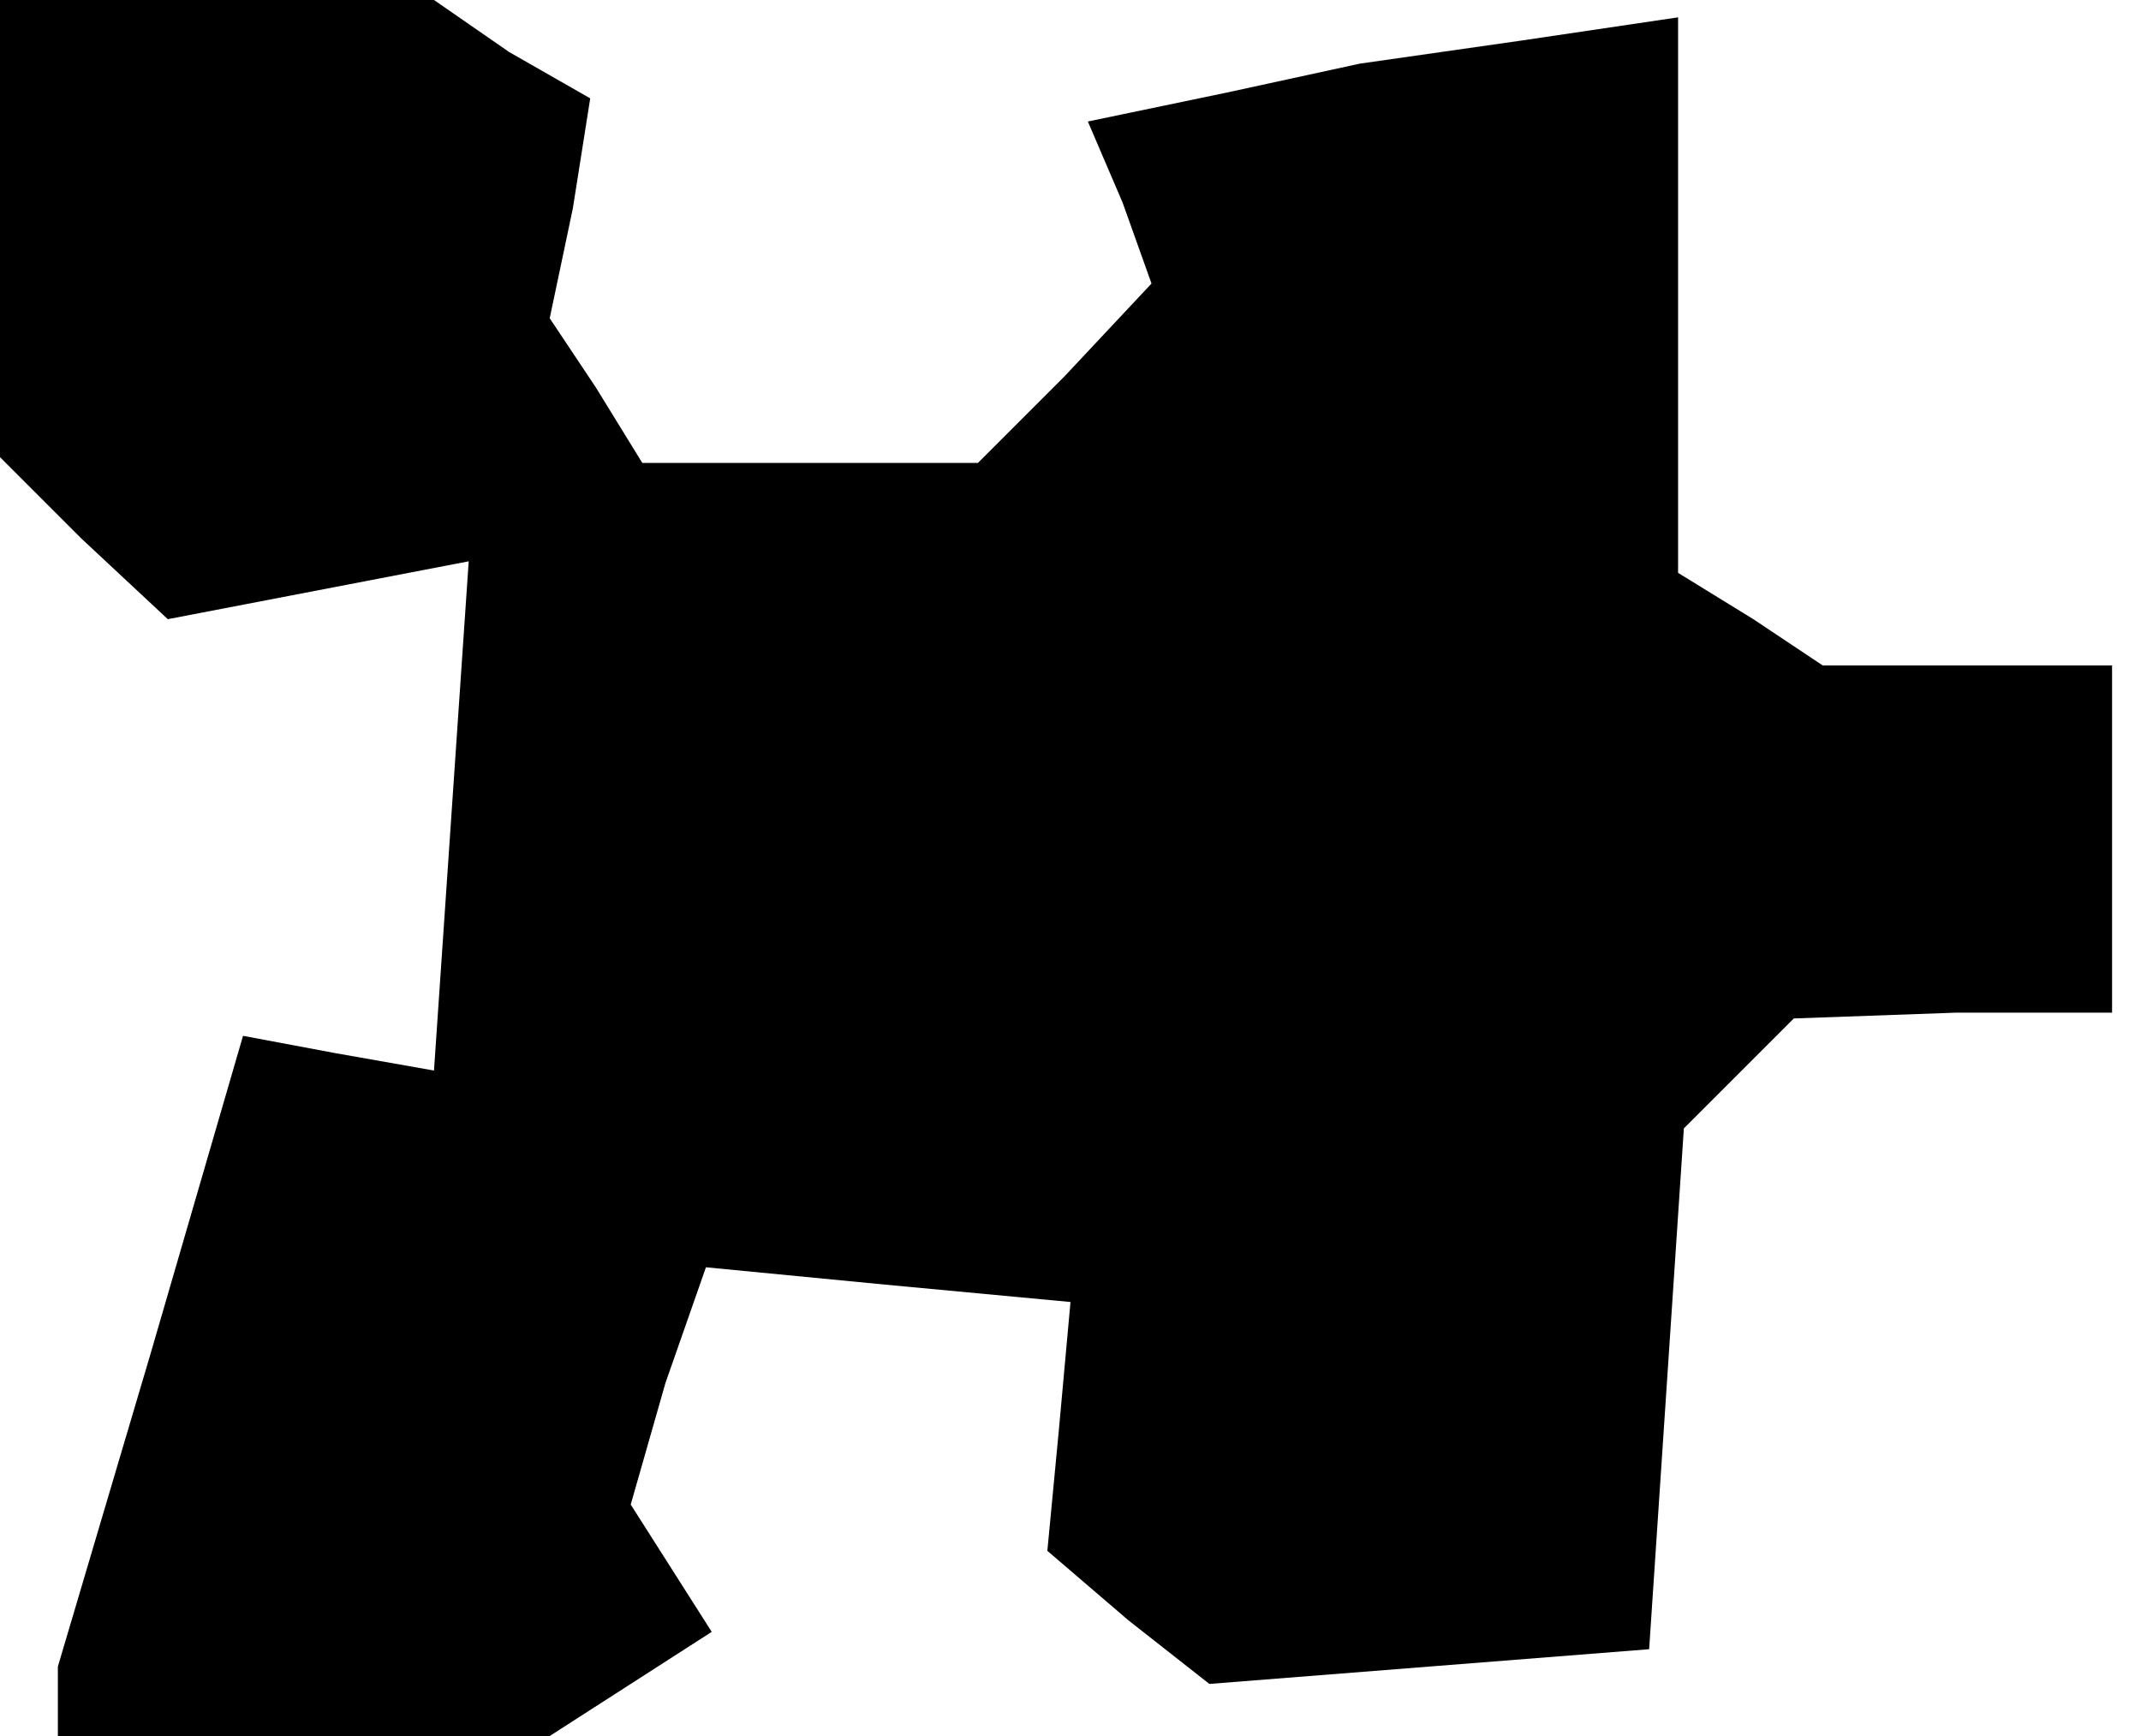 <?xml version="1.0" standalone="no"?>
<!DOCTYPE svg PUBLIC "-//W3C//DTD SVG 20010904//EN"
 "http://www.w3.org/TR/2001/REC-SVG-20010904/DTD/svg10.dtd">
<svg version="1.0" xmlns="http://www.w3.org/2000/svg"
 width="37pt" height="30pt" viewBox="0 0 37 30"
 preserveAspectRatio="xMidYMid meet">
<g transform="translate(0,30) scale(0.1,-0.1)"
fill="#000000" stroke="none">
<path d="M0 261 l0 -40 14 -14 15 -14 26 5 26 5 -3 -44 -3 -44 -17 3 -16 3
-16 -55 -16 -54 0 -6 0 -6 43 0 42 0 14 9 14 9 -7 11 -7 11 6 21 7 20 31 -3
32 -3 -2 -22 -2 -21 14 -12 14 -11 38 3 38 3 3 45 3 45 10 10 9 9 28 1 27 0 0
30 0 30 -25 0 -25 0 -12 8 -13 8 0 48 0 48 -27 -4 -28 -4 -23 -5 -24 -5 6 -14
5 -14 -15 -16 -15 -15 -29 0 -29 0 -8 13 -8 12 4 19 3 19 -14 8 -13 9 -37 0
-38 0 0 -39z"/>
</g>
</svg>
